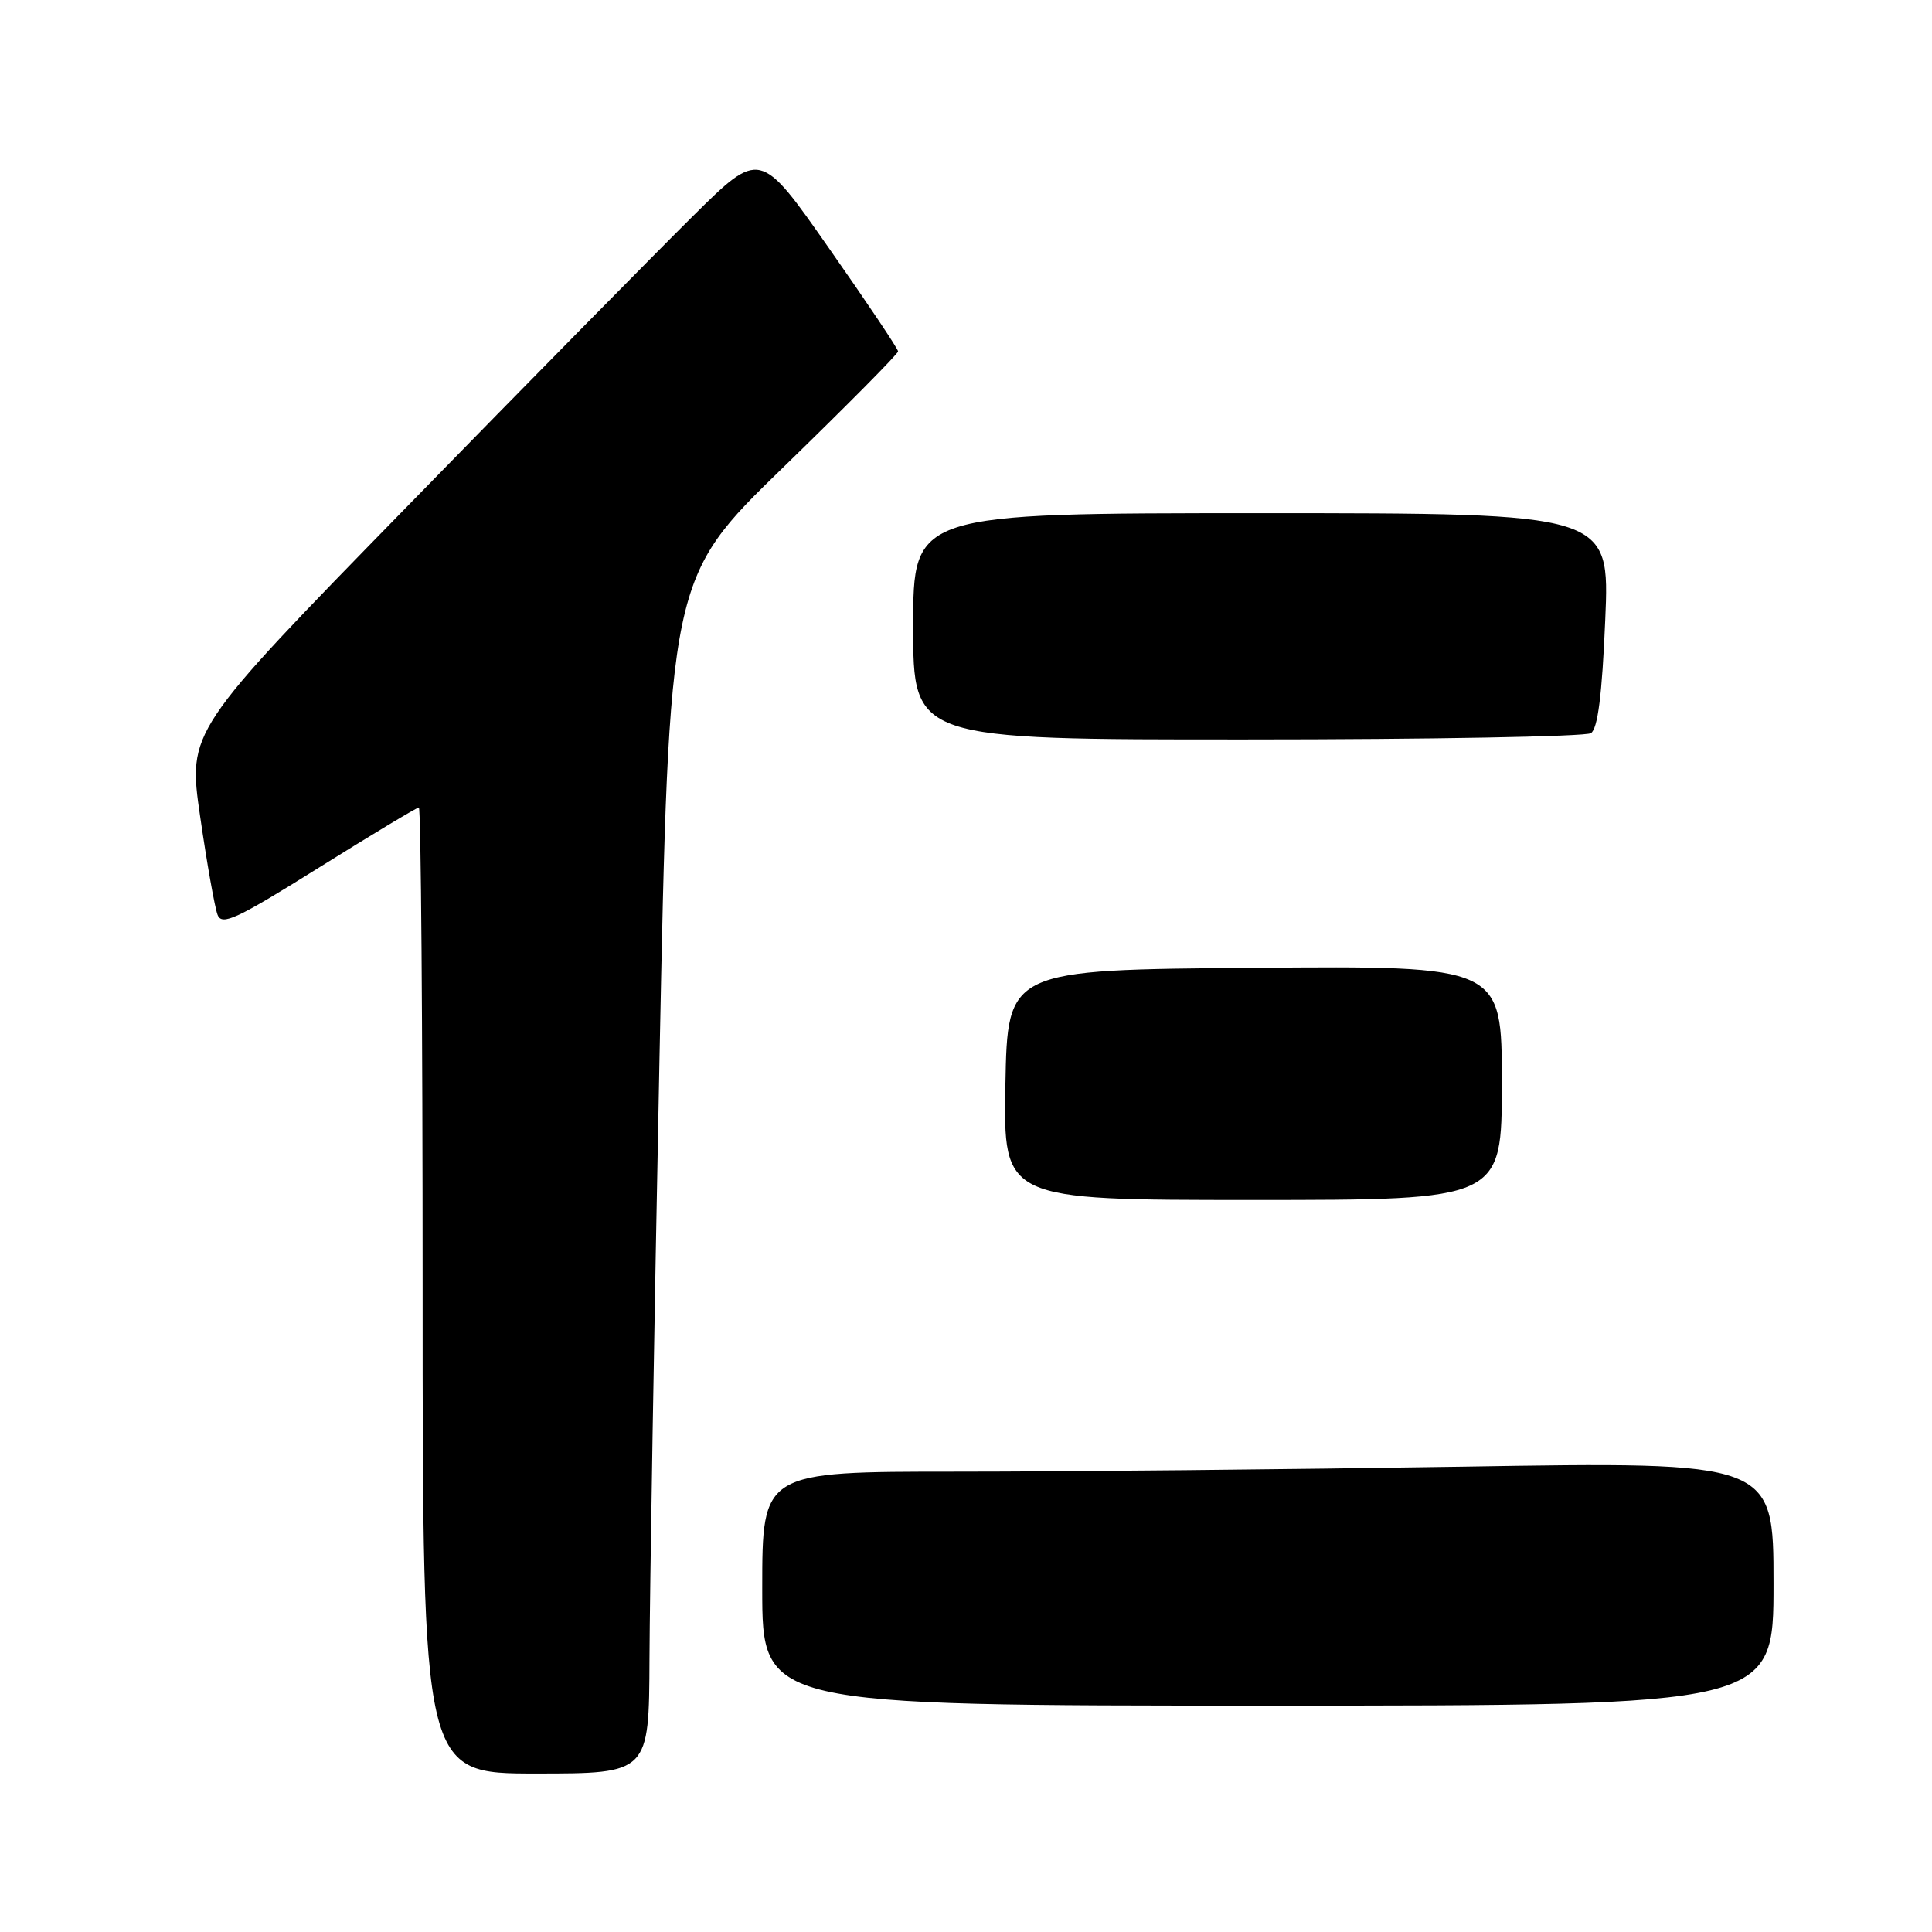 <?xml version="1.0" encoding="UTF-8" standalone="no"?>
<!DOCTYPE svg PUBLIC "-//W3C//DTD SVG 1.1//EN" "http://www.w3.org/Graphics/SVG/1.1/DTD/svg11.dtd" >
<svg xmlns="http://www.w3.org/2000/svg" xmlns:xlink="http://www.w3.org/1999/xlink" version="1.1" viewBox="0 0 256 256">
 <g >
 <path fill="currentColor"
d=" M 86.06 219.75 C 86.09 211.36 86.68 175.72 87.38 140.55 C 88.66 76.59 88.66 76.59 103.83 61.88 C 112.17 53.78 119.00 46.89 119.00 46.56 C 119.00 46.23 114.88 40.08 109.85 32.90 C 100.71 19.83 100.71 19.83 91.78 28.67 C 86.87 33.53 69.81 50.86 53.87 67.19 C 24.88 96.88 24.88 96.88 26.52 108.19 C 27.42 114.41 28.46 120.28 28.83 121.22 C 29.40 122.70 31.36 121.78 42.25 114.97 C 49.26 110.59 55.23 107.00 55.50 107.00 C 55.78 107.00 56.00 135.80 56.00 171.00 C 56.00 235.00 56.00 235.00 71.00 235.00 C 86.00 235.00 86.00 235.00 86.06 219.75 Z  M 235.00 209.84 C 235.00 193.67 235.00 193.67 193.75 194.34 C 171.06 194.70 140.91 195.00 126.75 195.00 C 101.00 195.00 101.00 195.00 101.00 210.50 C 101.00 226.00 101.00 226.00 168.00 226.00 C 235.00 226.00 235.00 226.00 235.00 209.84 Z  M 199.00 143.49 C 199.00 127.97 199.00 127.97 166.25 128.24 C 133.50 128.50 133.50 128.50 133.22 143.75 C 132.95 159.00 132.95 159.00 165.97 159.00 C 199.00 159.00 199.00 159.00 199.00 143.49 Z  M 210.80 97.15 C 211.71 96.57 212.28 92.13 212.70 82.16 C 213.31 68.00 213.31 68.00 167.15 68.00 C 121.00 68.00 121.00 68.00 121.00 83.00 C 121.00 98.00 121.00 98.00 165.25 97.98 C 189.59 97.98 210.08 97.60 210.80 97.15 Z "/>
</g>
</svg>